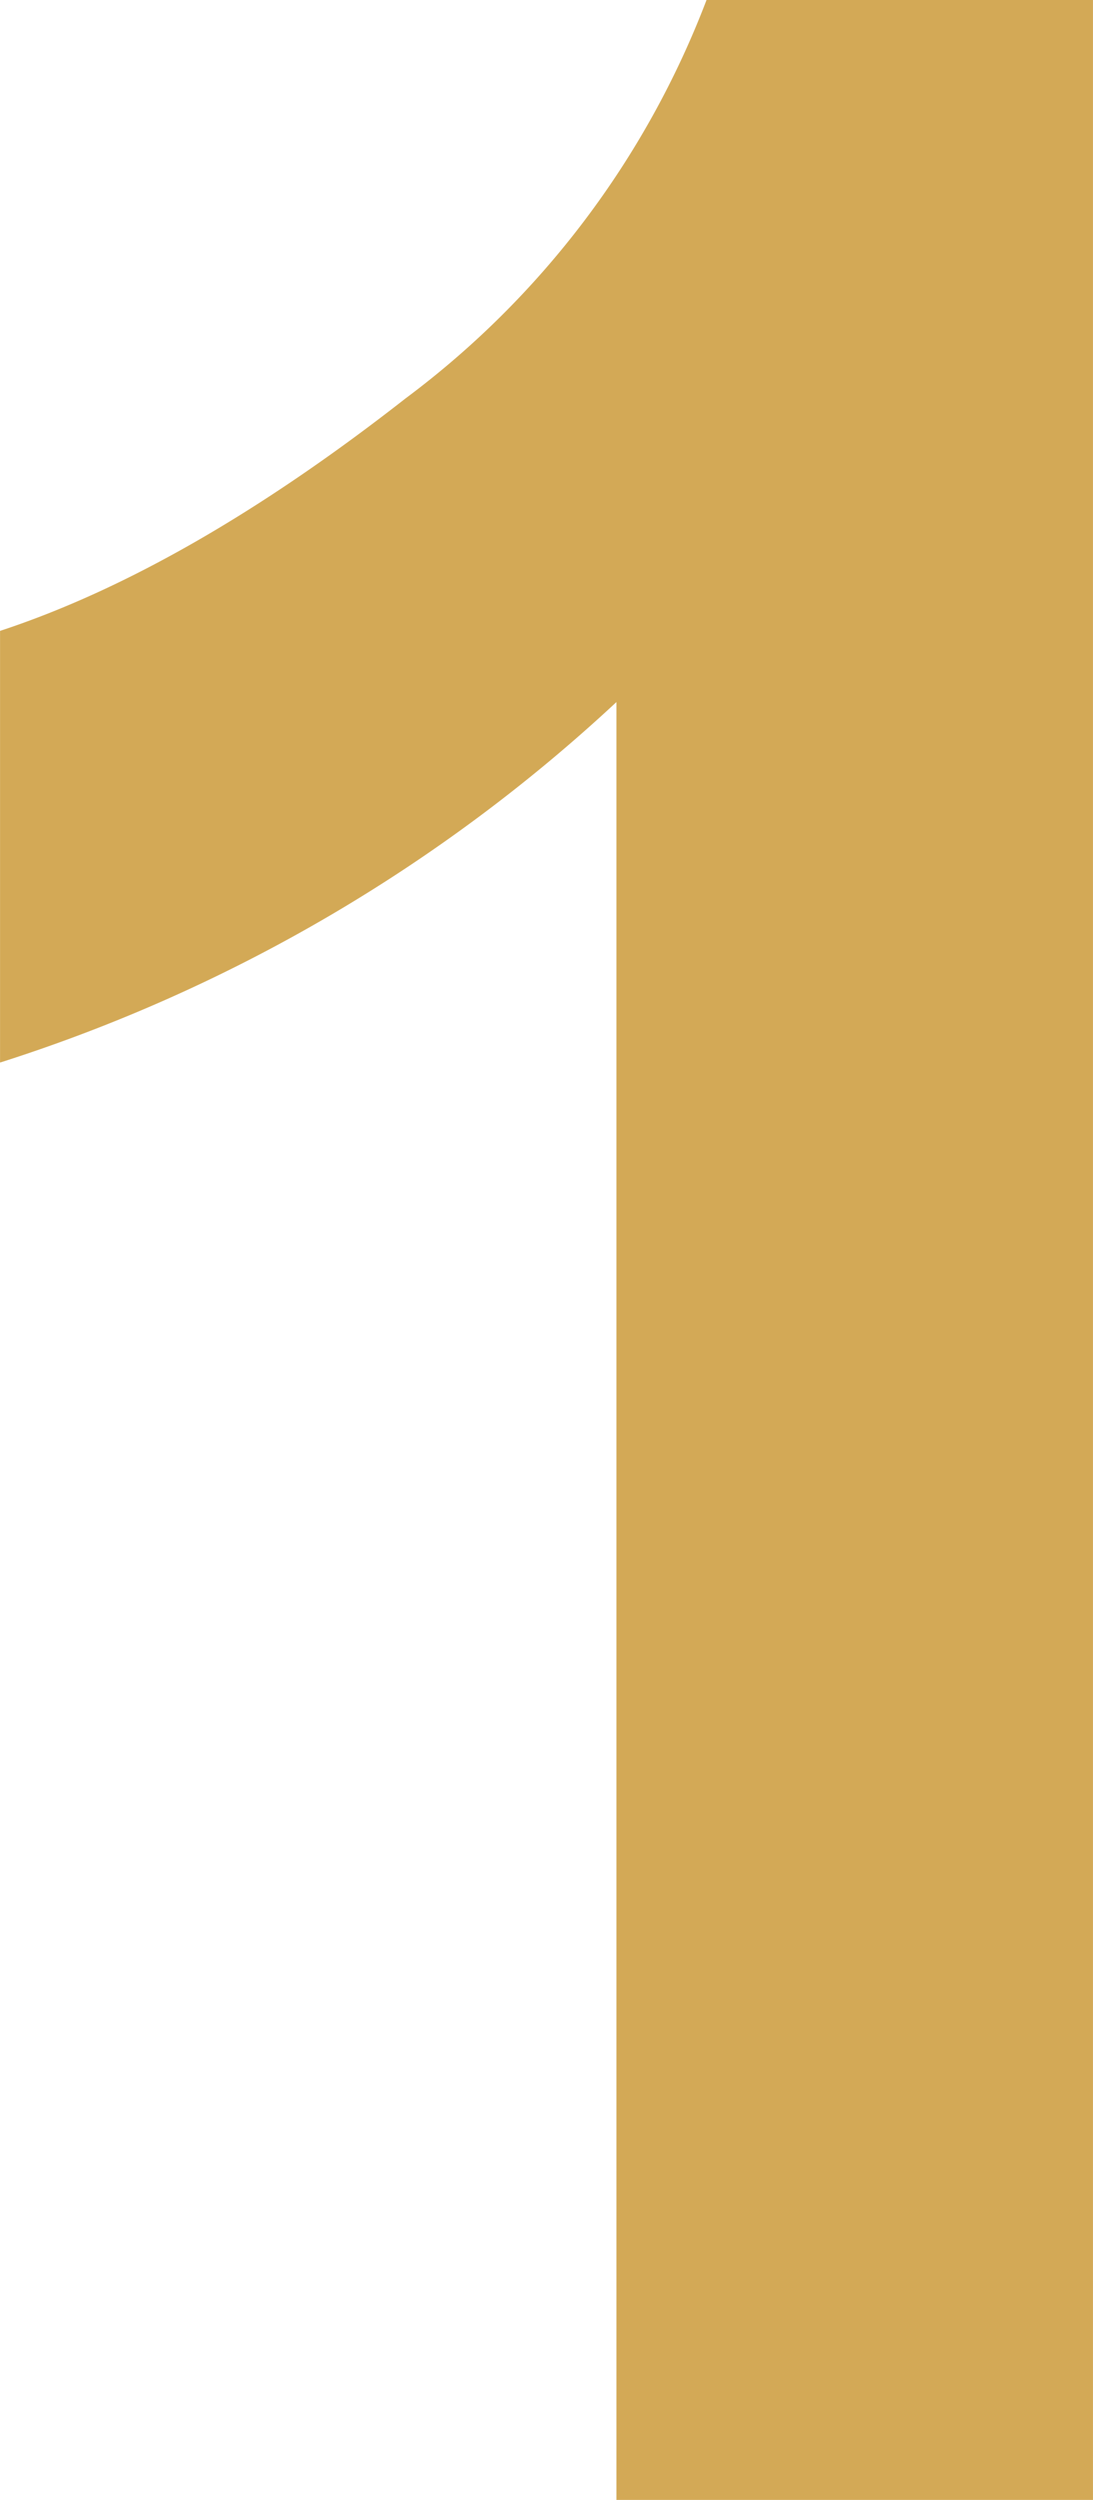 <svg xmlns="http://www.w3.org/2000/svg" width="43.444" height="99.327" viewBox="0 0 43.444 99.327"><defs><style>.a{fill:#d3a956;}</style></defs><path class="a" d="M54.375,0H35.434V-71.433a64.753,64.753,0,0,1-24.5,14.324V-74.26q7.445-2.45,16.115-9.235A35.527,35.527,0,0,0,39.015-99.327H54.375Z" transform="translate(-10.932 99.327)"/></svg>